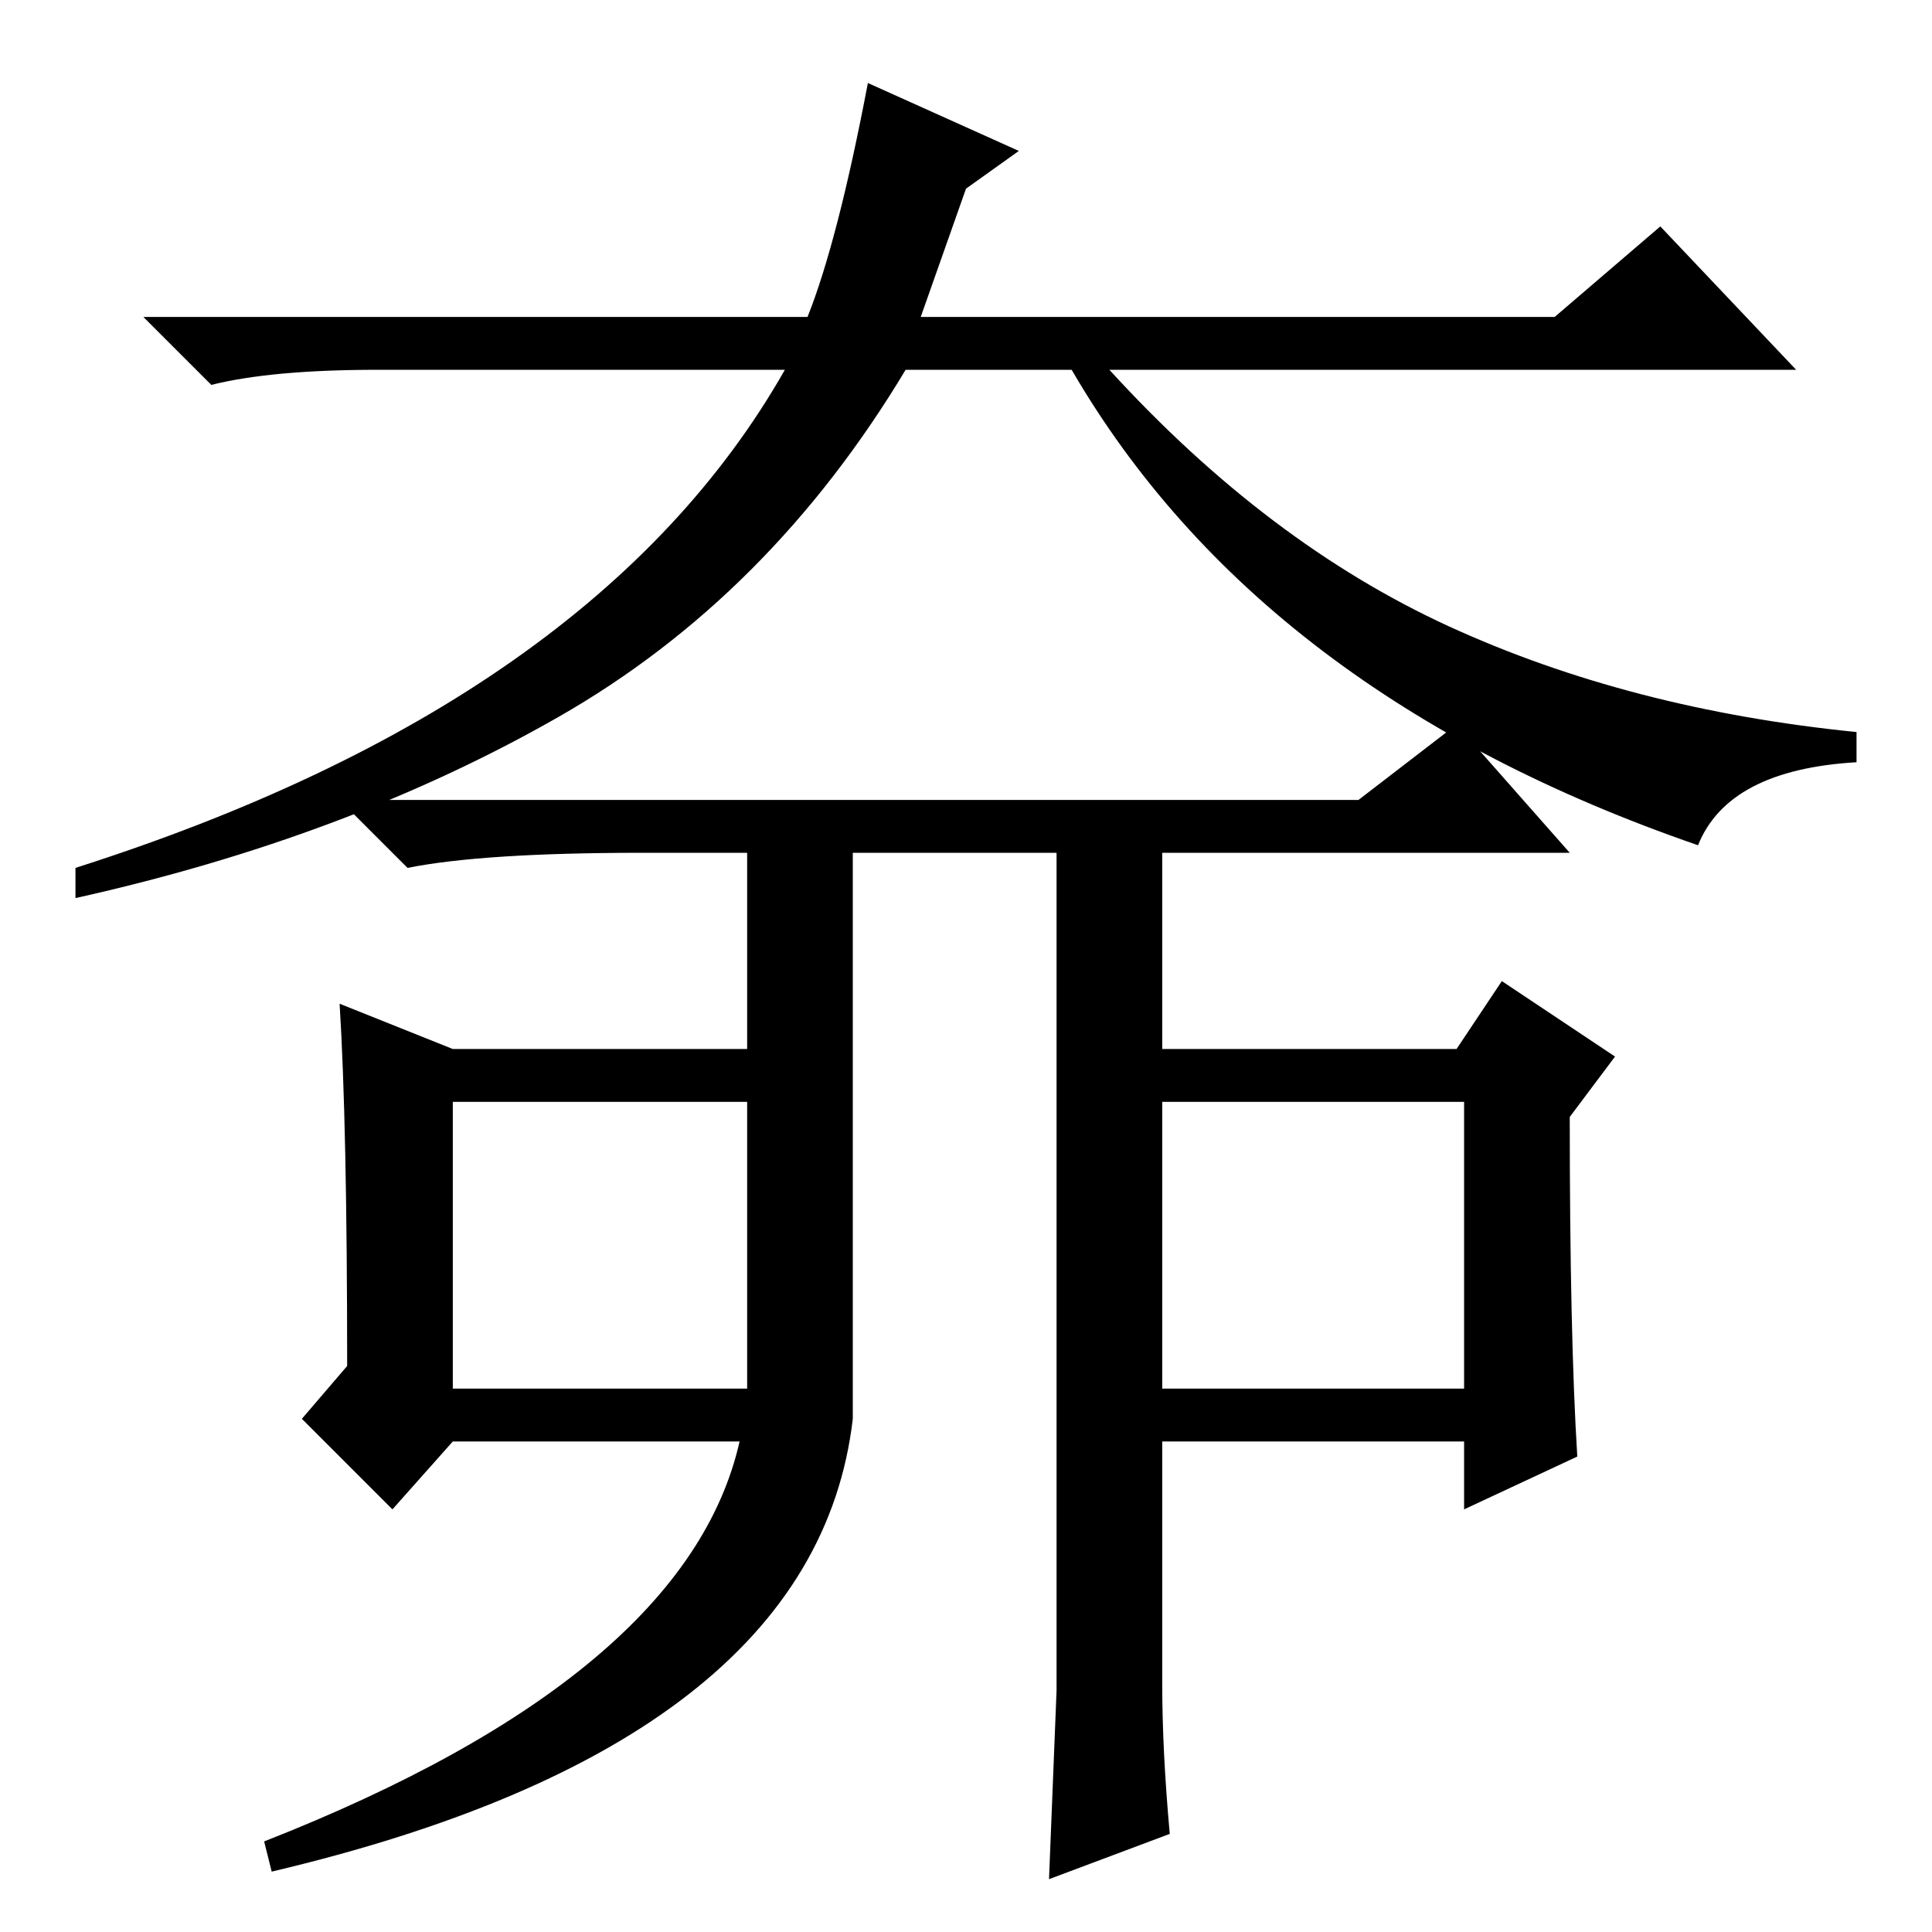 <?xml version="1.0" standalone="no"?>
<!DOCTYPE svg PUBLIC "-//W3C//DTD SVG 1.1//EN" "http://www.w3.org/Graphics/SVG/1.1/DTD/svg11.dtd" >
<svg xmlns="http://www.w3.org/2000/svg" xmlns:xlink="http://www.w3.org/1999/xlink" version="1.1" viewBox="0 -36 256 256">
  <g transform="matrix(1 0 0 -1 0 220)">
   <path fill="currentColor"
d="M135 236l-7 -5l-6 -17h84l14 12l18 -19h-91q21 -23 45 -34t54 -14v-4q-17 -1 -21 -11q-58 20 -83 63h-22q-18 -30 -46 -46t-64 -24v4q69 22 94 66h-54q-14 0 -22 -2l-9 9h88q4 10 8 31zM85 143q-21 0 -31 -2l-9 9h135l13 10l15 -17h-54v-26h39l6 9l15 -10l-6 -8
q0 -29 1 -45l-15 -7v9h-40v-32q0 -9 1 -20l-16 -6l1 25v111h-27v-75q-5 -43 -77 -60l-1 4q56 22 63 53h-38l-8 -9l-12 12l6 7q0 32 -1 48l15 -6h39v26h-14zM60 110v-38h39v38h-39zM194 110h-40v-38h40v38z" />
  </g>

</svg>
